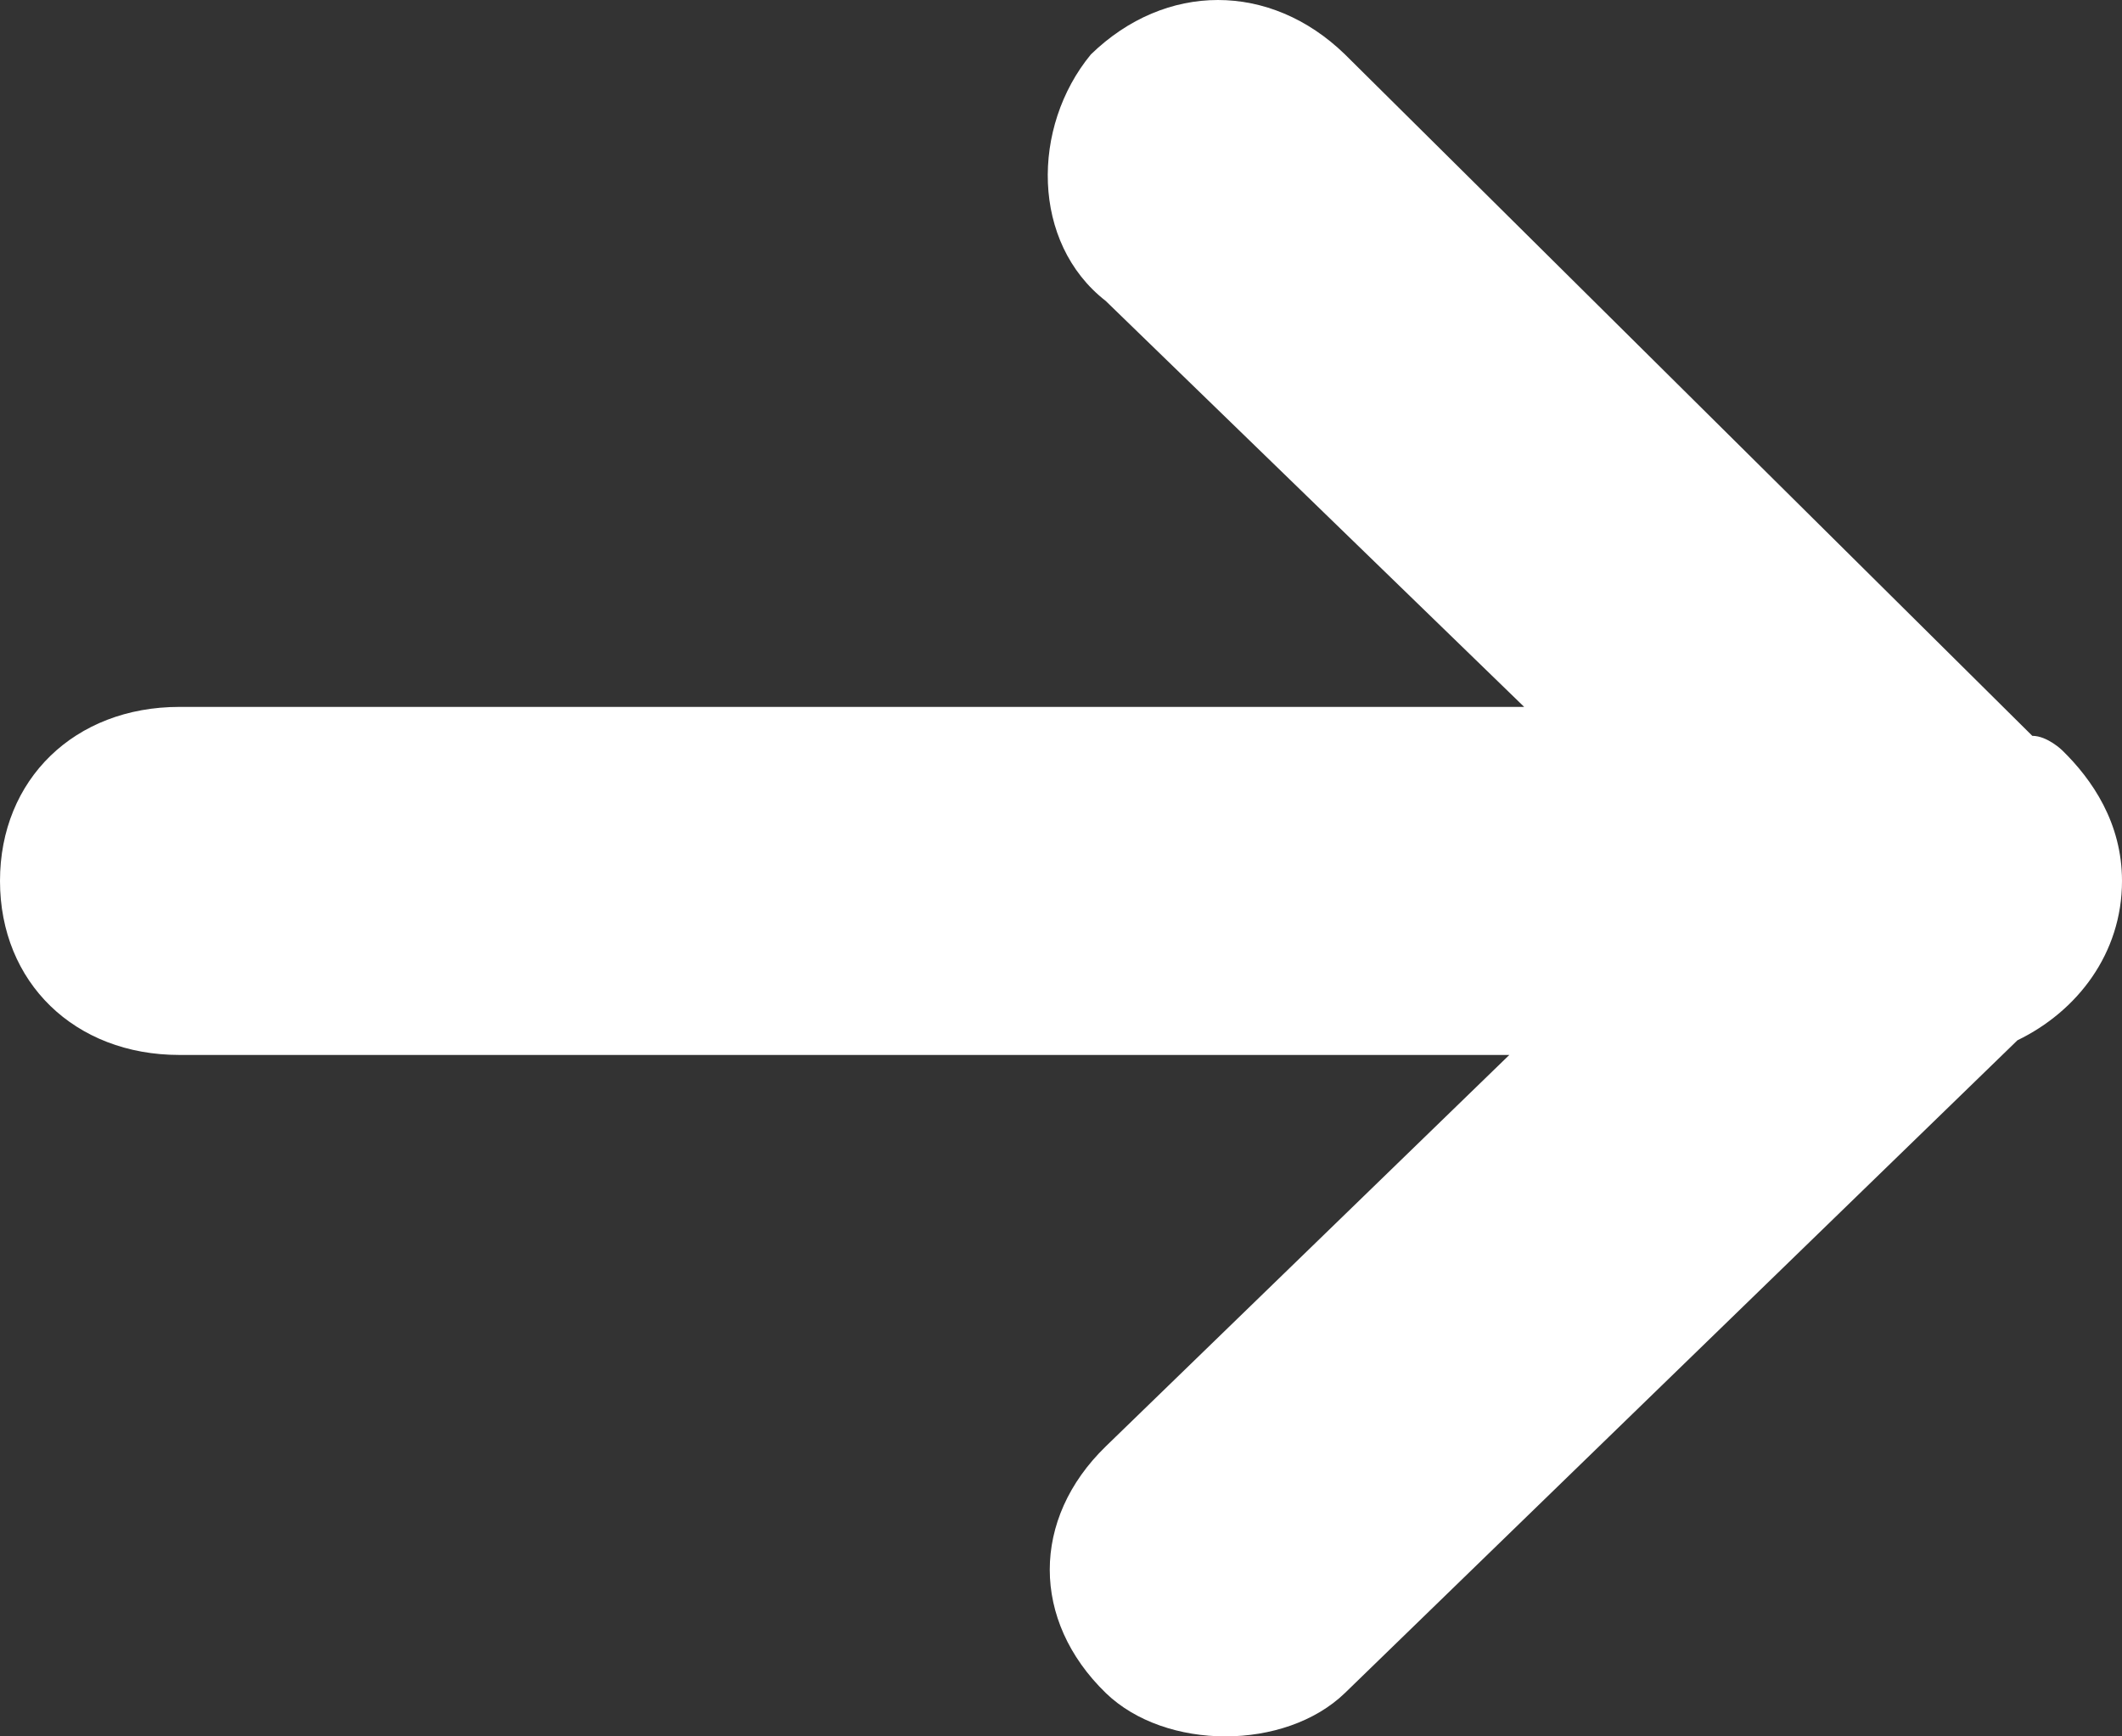 <svg width="11" height="9" viewBox="0 0 11 9" fill="none" xmlns="http://www.w3.org/2000/svg">
<rect x="0" y="0" width="11" height="9" fill="#333333" stroke="none"/>
<path d="M11 4.566C11 4.265 10.845 4.04 10.69 3.889C10.69 3.889 10.613 3.814 10.535 3.814L6.972 0.282C6.585 -0.094 6.042 -0.094 5.655 0.282C5.345 0.658 5.345 1.259 5.732 1.56L7.901 3.664H0.93C0.387 3.664 0 4.04 0 4.566C0 5.092 0.387 5.468 0.93 5.468H7.824L5.732 7.497C5.345 7.873 5.345 8.399 5.732 8.775C6.042 9.075 6.662 9.075 6.972 8.775L10.458 5.392C10.768 5.242 11 4.942 11 4.566Z" fill="white"/>
</svg>
